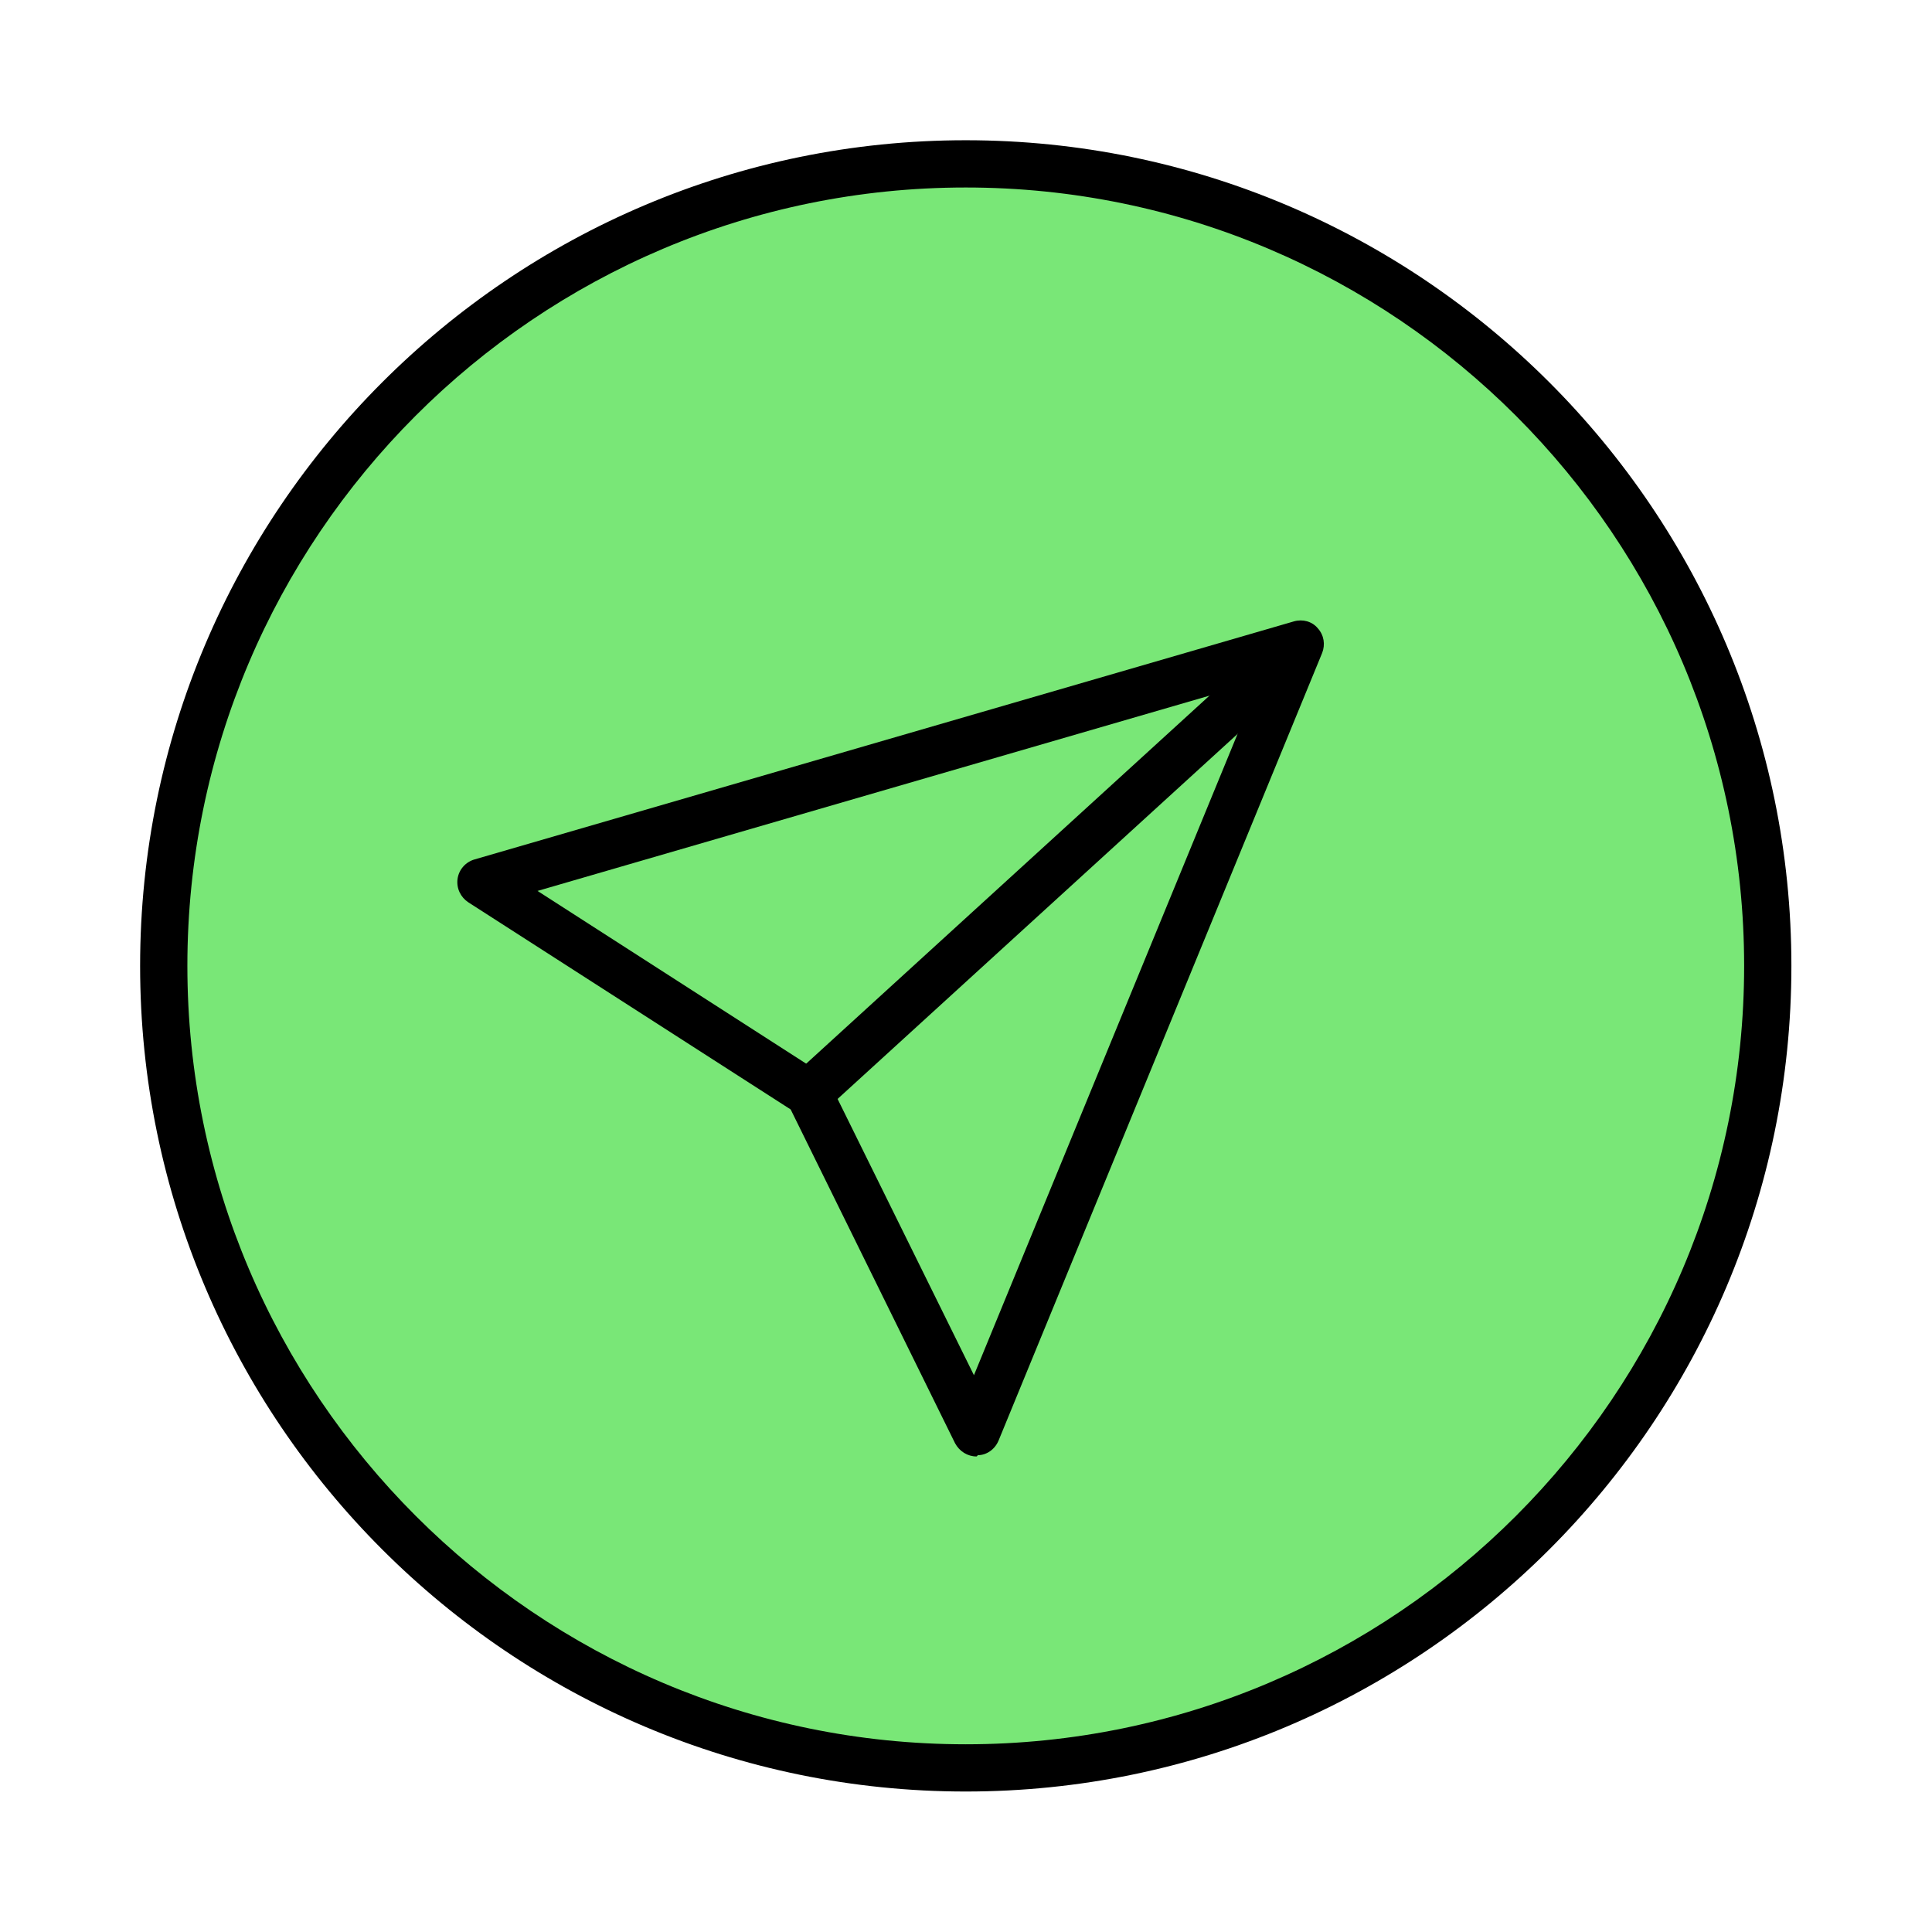 <svg width="63" height="63" viewBox="0 0 63 63" fill="none" xmlns="http://www.w3.org/2000/svg">
<path d="M56.956 37.544C60.294 23.485 51.603 9.381 37.544 6.044C23.484 2.706 9.381 11.397 6.044 25.456C2.706 39.516 11.397 53.619 25.456 56.956C39.516 60.294 53.619 51.603 56.956 37.544Z" fill="#79E777"/>
<path d="M31.492 58.419C16.645 58.419 4.569 46.344 4.569 31.496C4.569 16.649 16.645 4.573 31.492 4.573C46.34 4.573 58.415 16.649 58.415 31.496C58.415 46.344 46.34 58.419 31.492 58.419ZM31.492 6.114C17.487 6.114 6.11 17.511 6.11 31.496C6.11 45.481 17.507 56.879 31.492 56.879C45.498 56.879 56.874 45.481 56.874 31.496C56.874 17.511 45.498 6.114 31.492 6.114Z" fill="black"/>
<path d="M31.841 47.493C31.554 47.493 31.287 47.329 31.143 47.062L25.783 36.178L15.269 29.422C15.022 29.257 14.879 28.97 14.92 28.662C14.961 28.354 15.187 28.107 15.474 28.025L42.191 20.263C42.479 20.18 42.787 20.263 42.972 20.488C43.177 20.714 43.218 21.022 43.115 21.289L32.56 46.98C32.437 47.267 32.17 47.452 31.882 47.452C31.862 47.493 31.841 47.493 31.841 47.493ZM17.528 29.052L26.79 35.007C26.913 35.09 26.995 35.192 27.056 35.315L31.759 44.844L41.062 22.213L17.528 29.052Z" fill="black"/>
<path d="M26.379 36.424C26.173 36.424 25.968 36.342 25.804 36.178C25.516 35.87 25.537 35.377 25.845 35.09L40.405 21.803C40.713 21.515 41.206 21.536 41.493 21.844C41.781 22.152 41.76 22.645 41.452 22.932L26.892 36.219C26.748 36.342 26.563 36.424 26.379 36.424Z" fill="black"/>
</svg>
